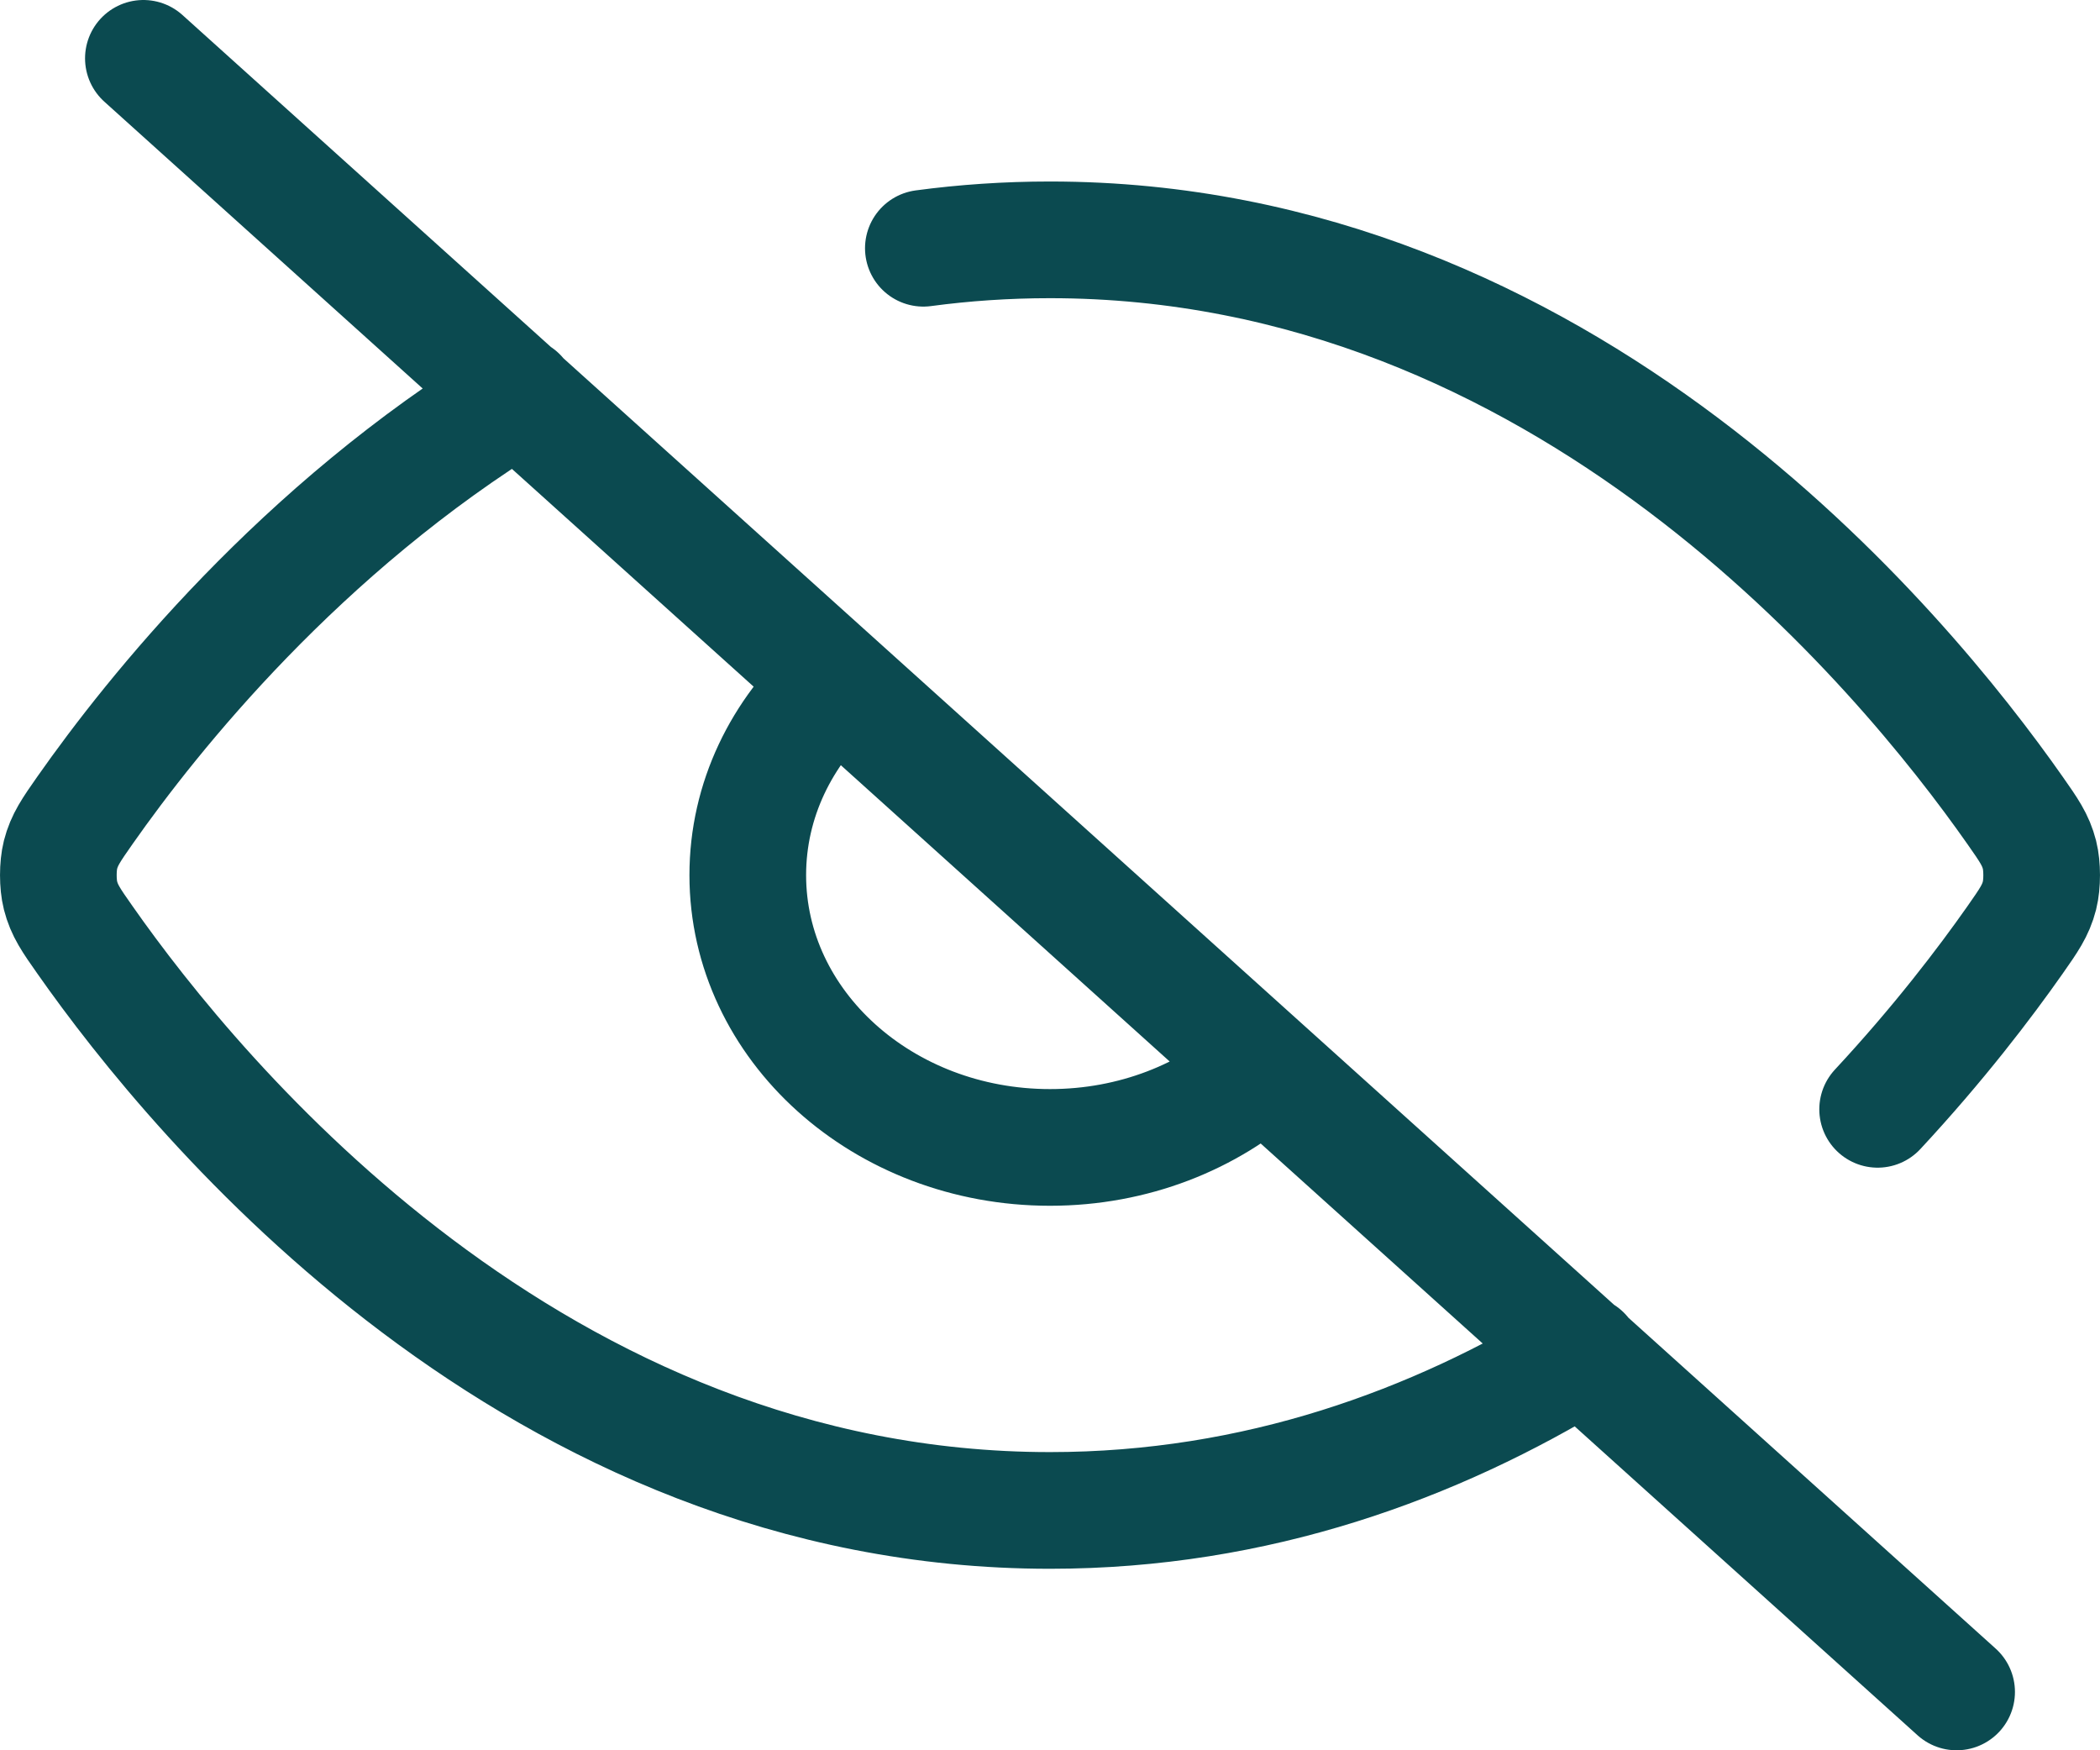 <svg width="36" height="30" viewBox="0 0 36 30" fill="none" xmlns="http://www.w3.org/2000/svg">
<path d="M15.829 4.255C16.53 4.161 17.254 4.111 18 4.111C26.816 4.111 32.601 11.119 34.544 13.891C34.779 14.226 34.897 14.394 34.963 14.653C35.012 14.847 35.012 15.153 34.963 15.348C34.897 15.607 34.779 15.775 34.542 16.113C34.024 16.851 33.234 17.889 32.188 19.014M8.88 6.785C5.151 9.066 2.619 12.232 1.457 13.888C1.221 14.225 1.103 14.394 1.037 14.652C0.988 14.847 0.988 15.153 1.037 15.347C1.103 15.606 1.22 15.774 1.456 16.109C3.399 18.881 9.184 25.889 18 25.889C21.549 25.889 24.607 24.753 27.12 23.215M8.88 6.785C8.883 6.783 8.886 6.781 8.889 6.779M8.88 6.785L2.458 1M8.88 6.785L14.337 11.7M27.133 23.208C27.129 23.21 27.125 23.213 27.12 23.215M27.12 23.215L21.663 18.3M27.12 23.215L33.542 29M14.337 11.7L21.663 18.3M14.337 11.7C13.399 12.545 12.819 13.711 12.819 15C12.819 17.577 15.139 19.667 18 19.667C19.431 19.667 20.726 19.144 21.663 18.3" stroke="#0B4A50" stroke-width="2" stroke-linecap="round" stroke-linejoin="round"/>
</svg>
